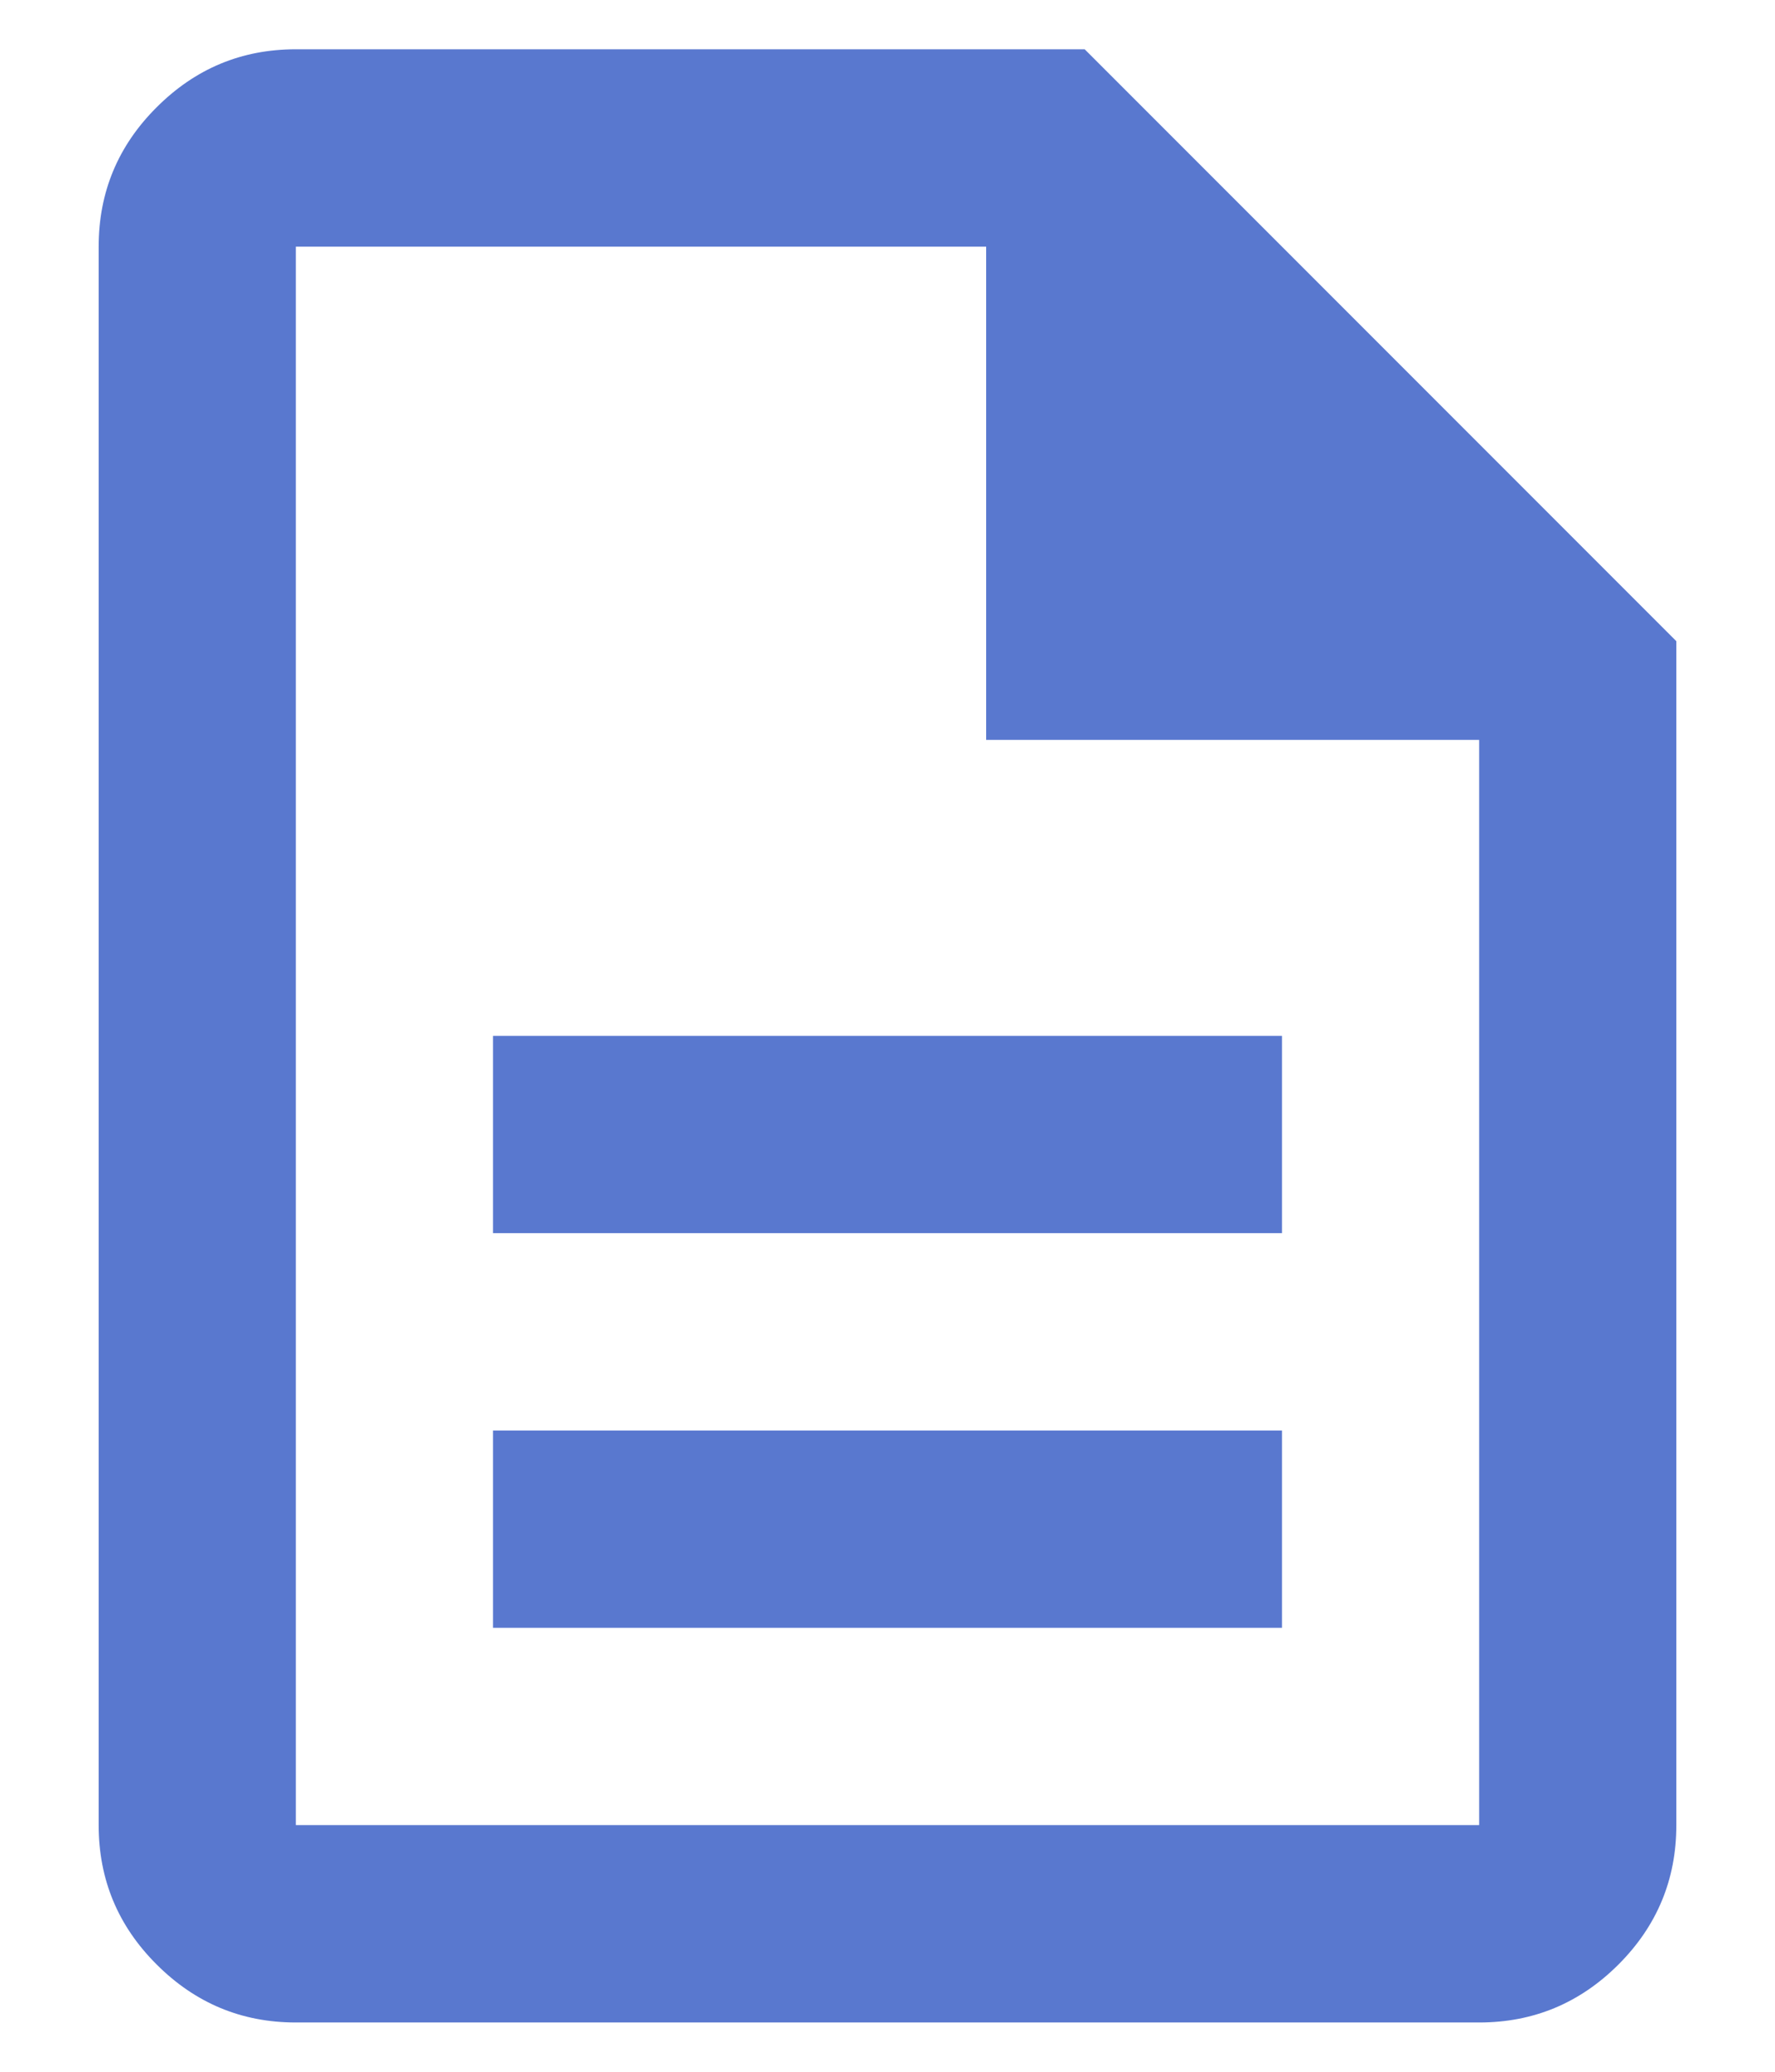 <svg width="12" height="14" viewBox="0 0 12 14" fill="none" xmlns="http://www.w3.org/2000/svg">
<path d="M3.333 11H8.667V9.667H3.333V11ZM3.333 8.333H8.667V7H3.333V8.333ZM2 13.667C1.633 13.667 1.32 13.536 1.059 13.275C0.797 13.014 0.667 12.7 0.667 12.333V1.667C0.667 1.3 0.797 0.986 1.059 0.725C1.32 0.464 1.633 0.333 2 0.333H7.333L11.333 4.333V12.333C11.333 12.7 11.203 13.014 10.942 13.275C10.681 13.536 10.367 13.667 10 13.667H2ZM6.667 5V1.667H2V12.333H10V5H6.667Z" fill="#5978CF"/>
</svg>

